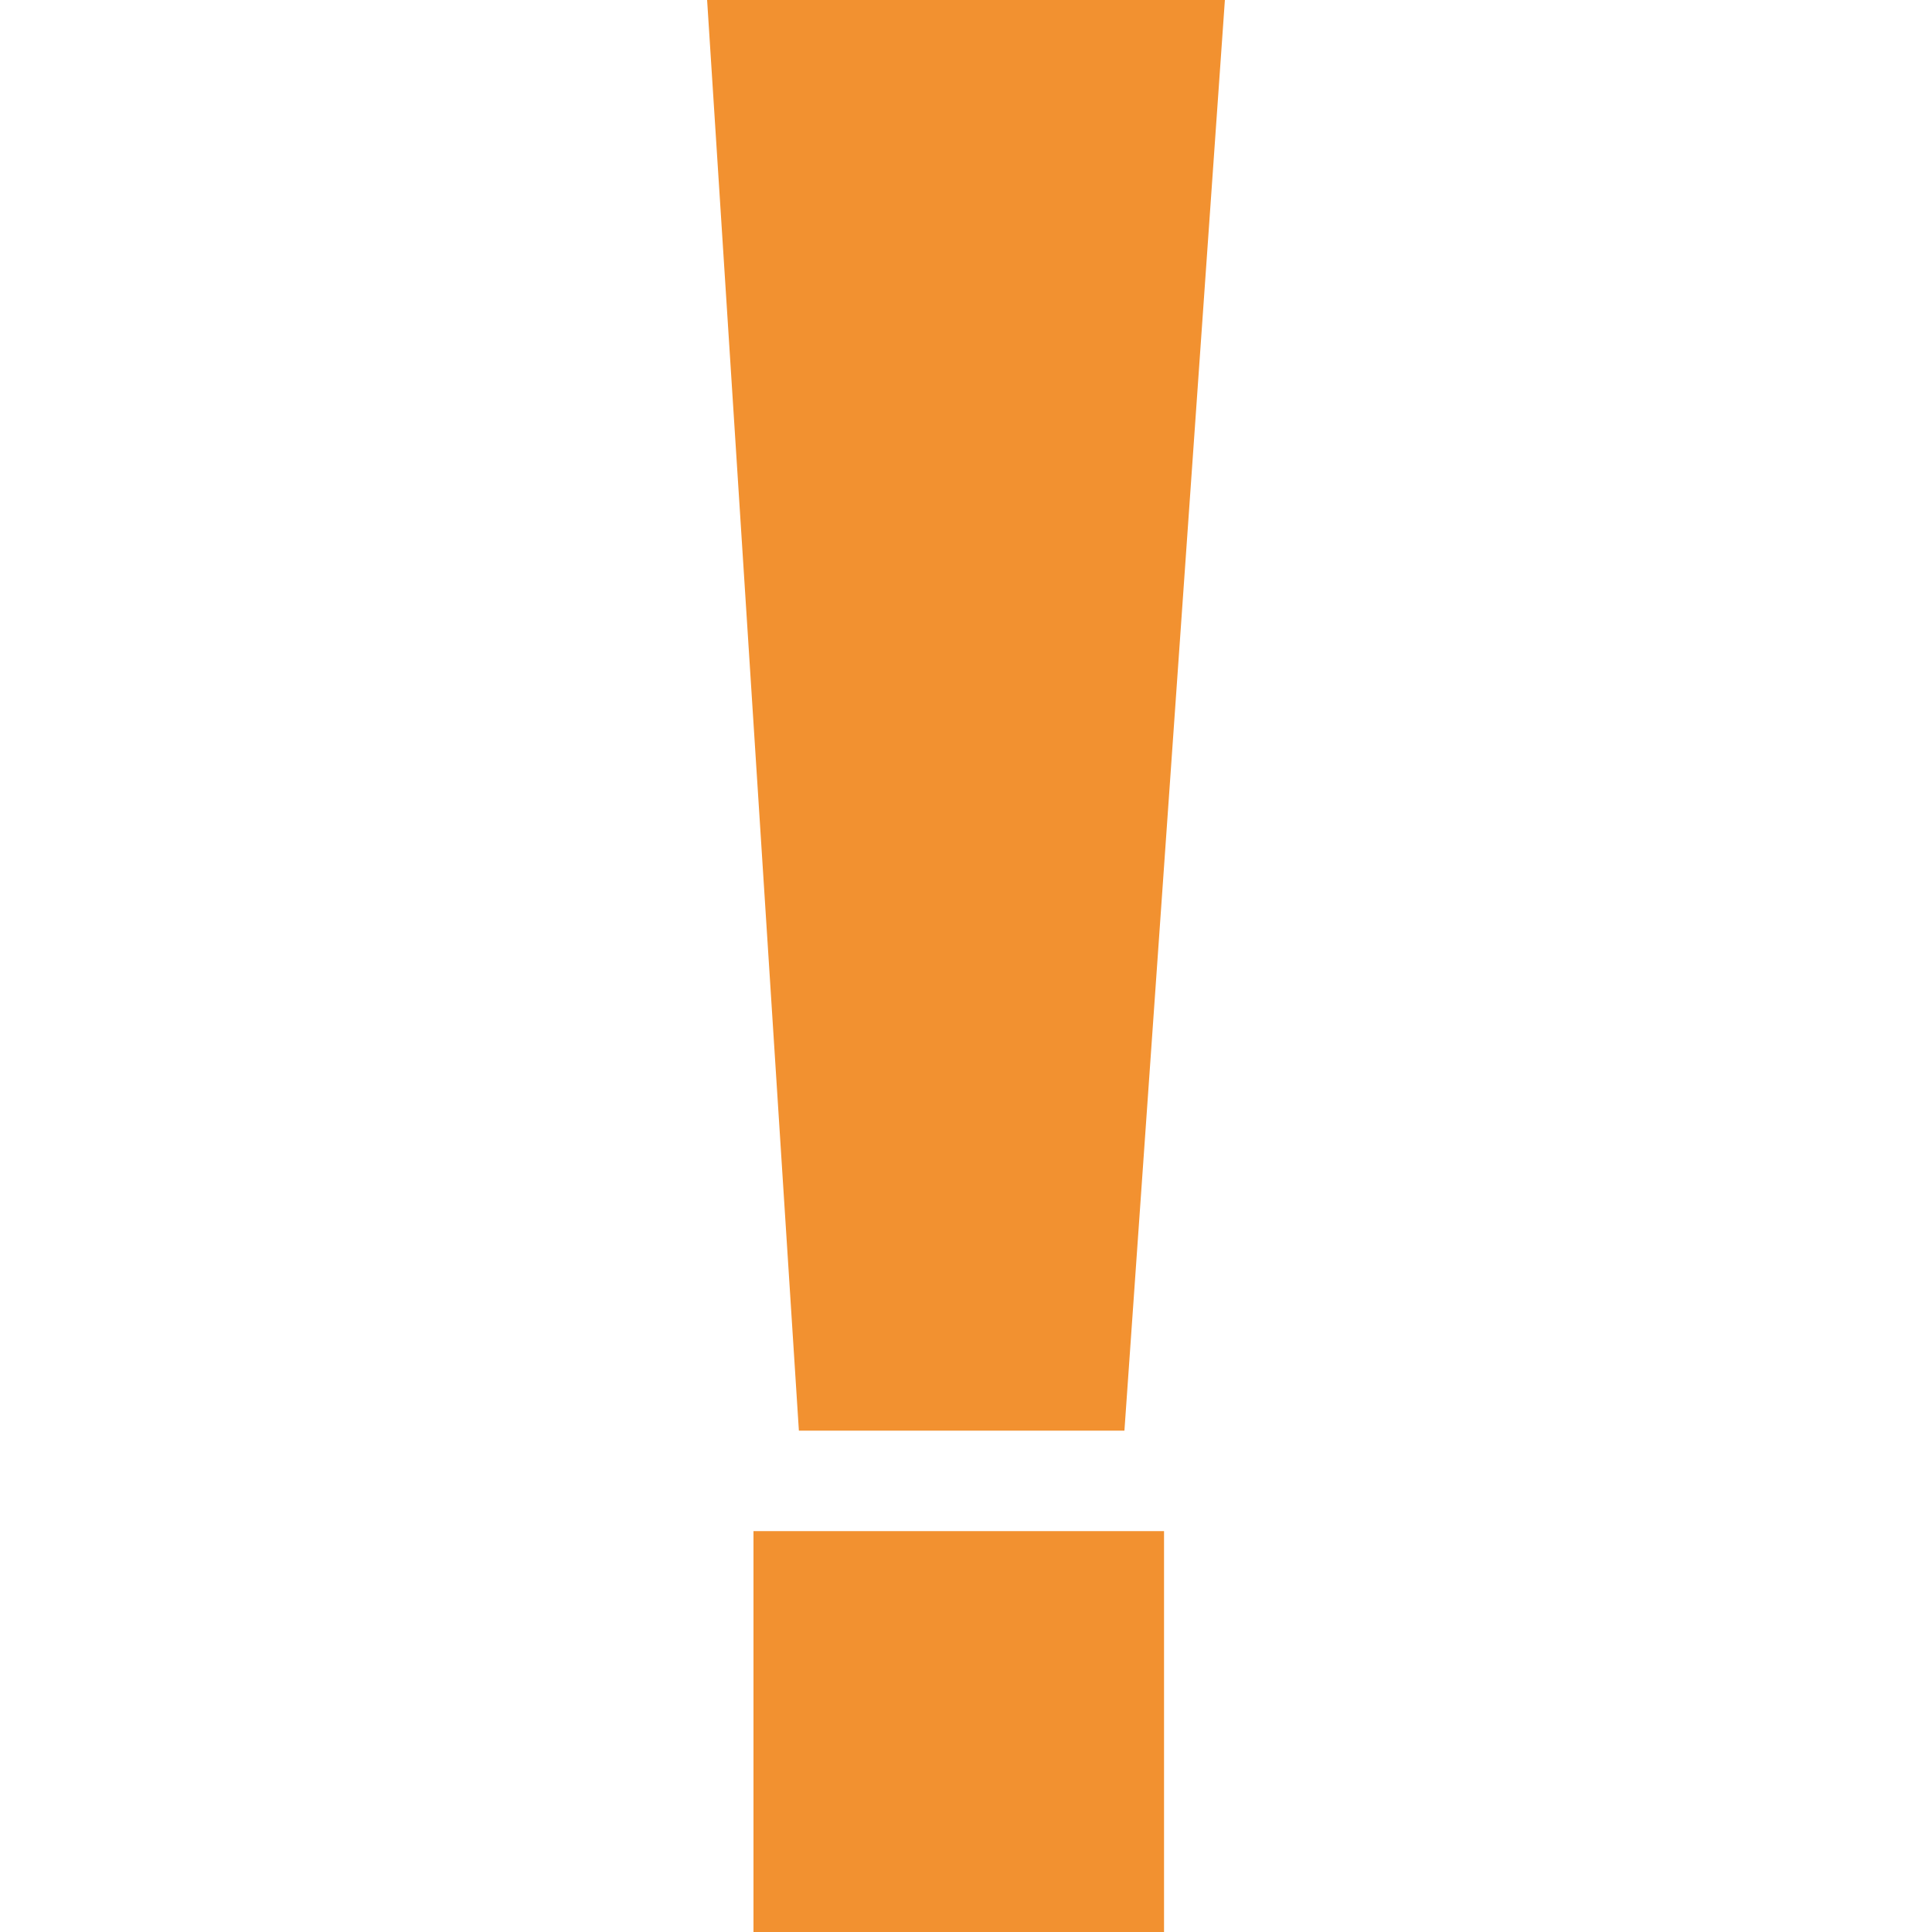 ﻿<svg xmlns="http://www.w3.org/2000/svg" viewBox="0 0 20 20"><defs><style>.cls-1 {fill: #f29130;}</style></defs><path class="cls-1" d="M12.68,0H7.32l.95,14.81h3.37L12.68,0h0Zm-.63,15.85H7.8v4.15h4.25v-4.15Z"/></svg>